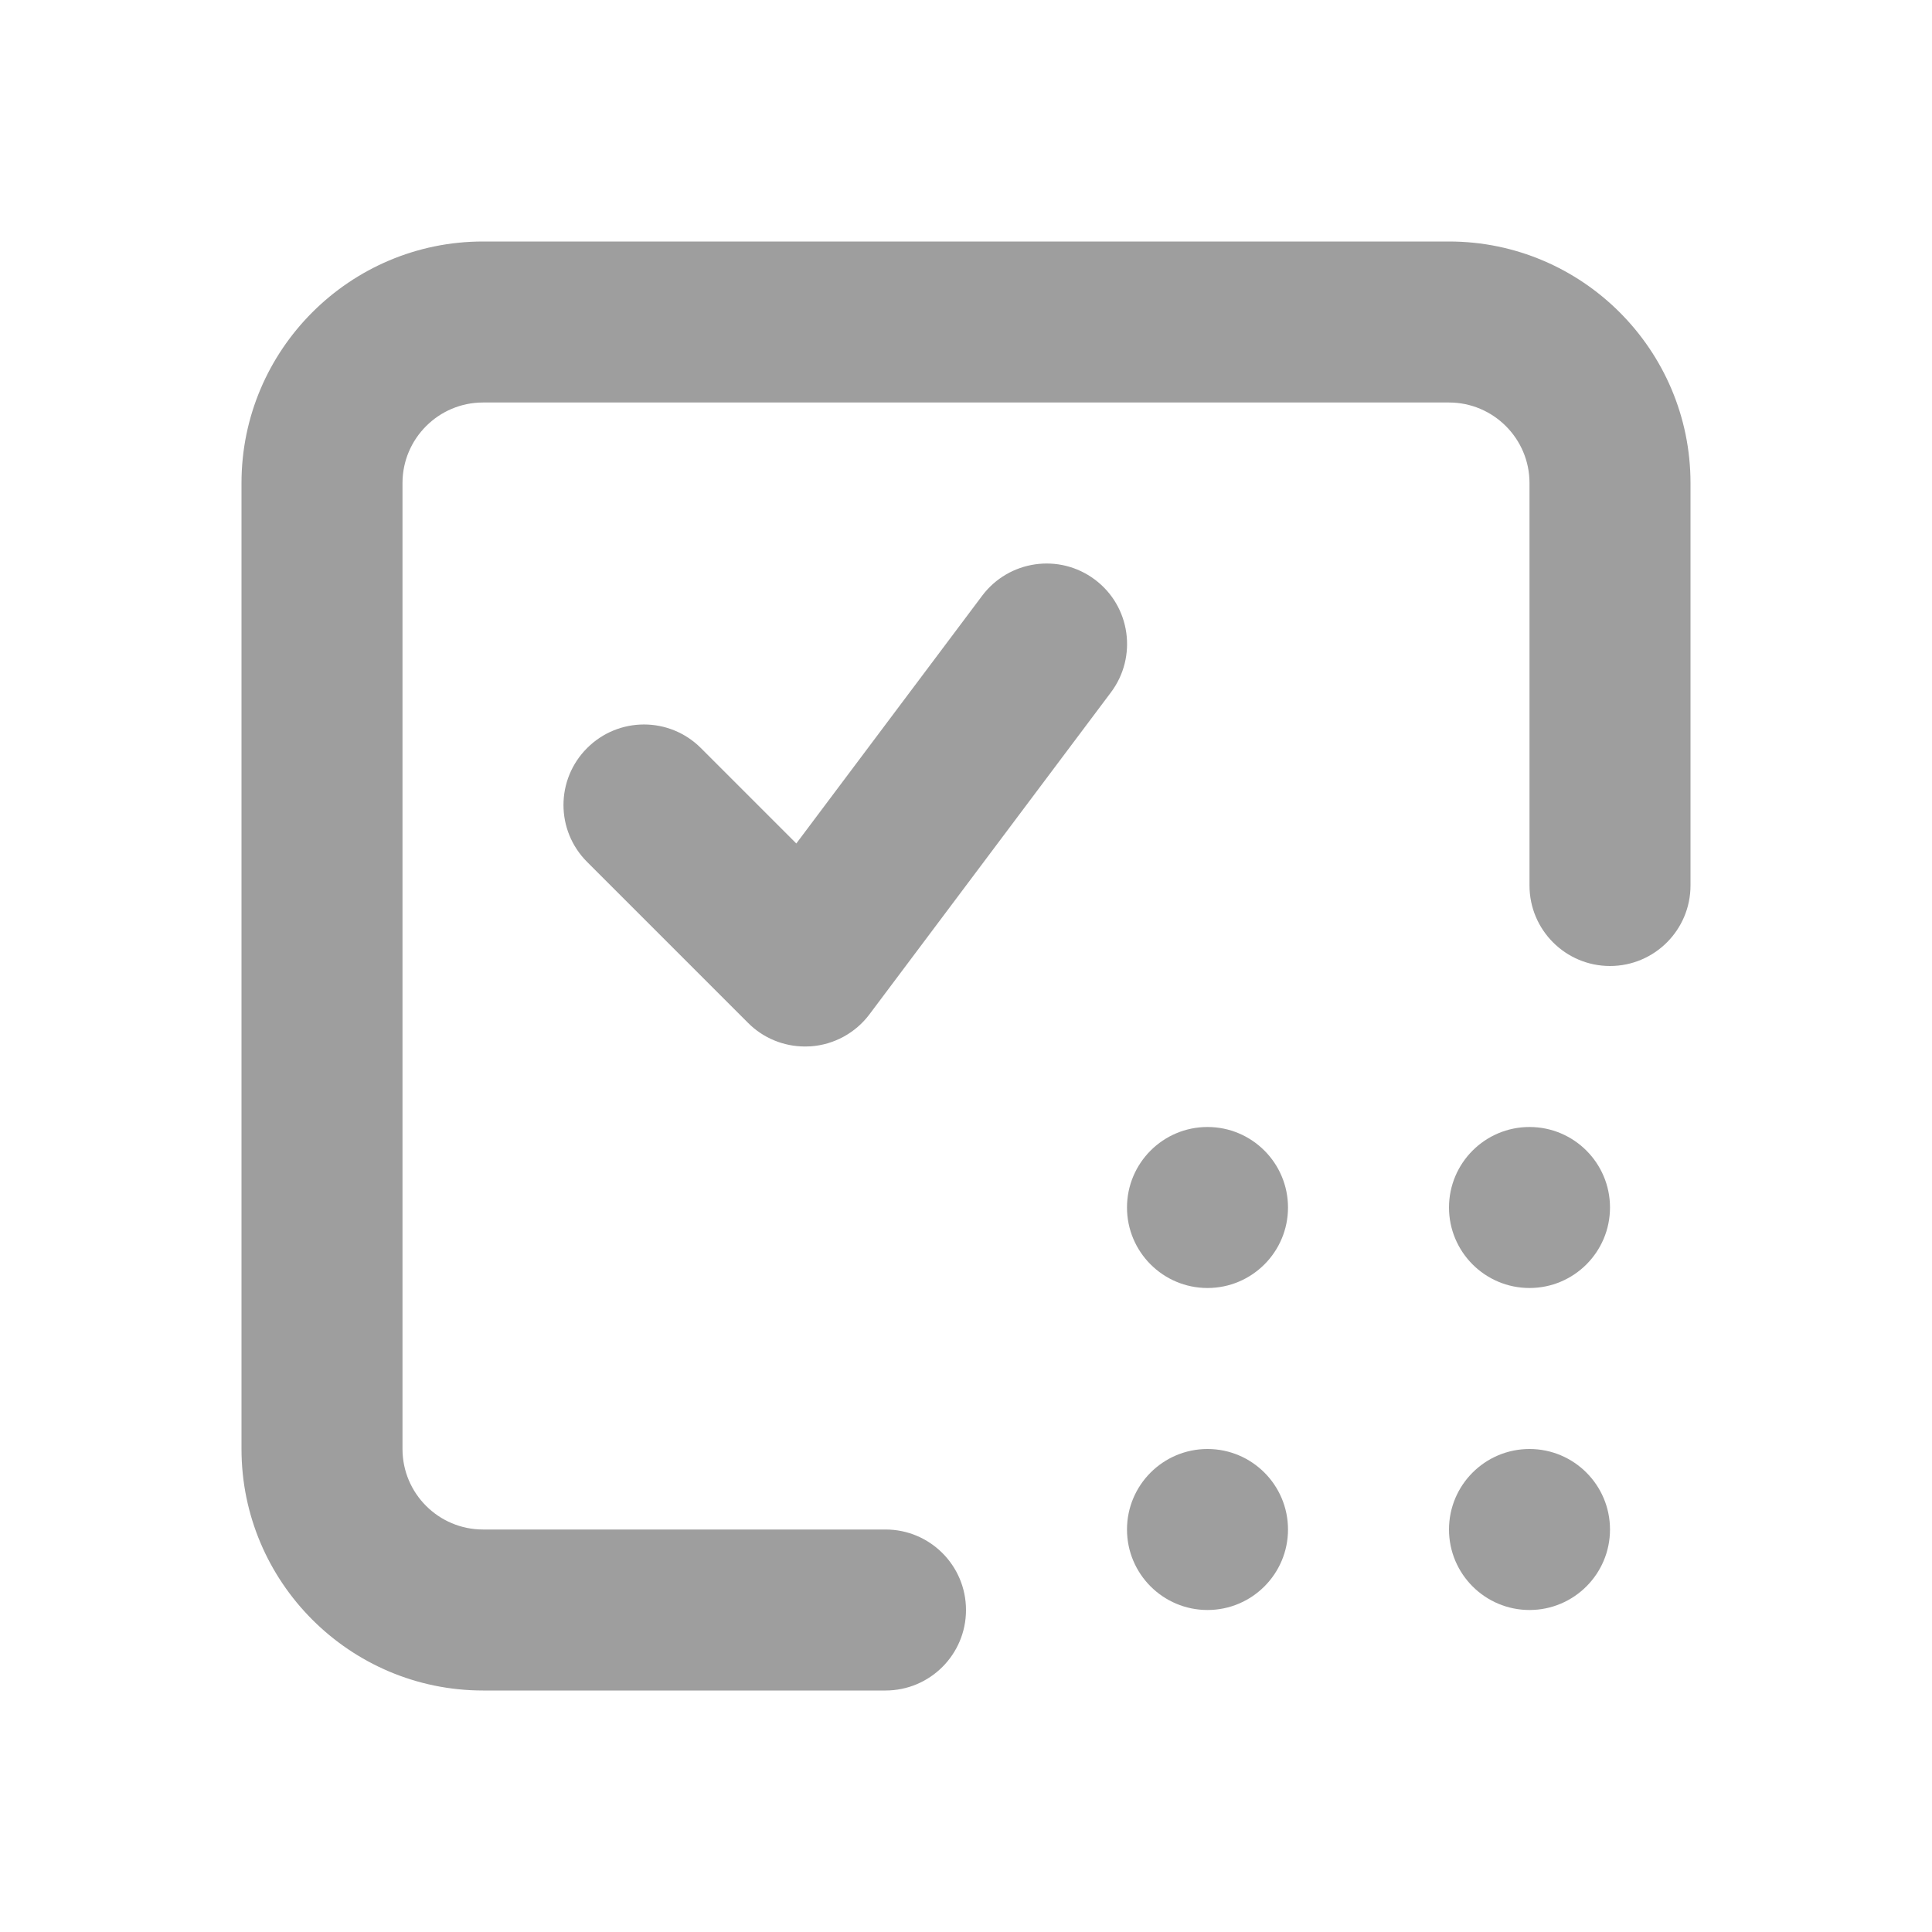 <svg fill="none" height="24" viewBox="0 0 24 24" width="24" xmlns="http://www.w3.org/2000/svg"><g fill="#9e9e9e"><path d="m11 21h-5c-1.654 0-3-1.346-3-3v-12c0-1.654 1.346-3 3-3h12c1.654 0 3 1.346 3 3v5c0 .552-.448 1-1 1s-1-.448-1-1v-5c0-.551-.449-1-1-1h-12c-.551 0-1 .449-1 1v12c0 .552.449 1 1 1h5c.552 0 1 .447 1 1s-.448 1-1 1z"/><path d="m10 13c-.264 0-.519-.104-.707-.293l-2-2c-.391-.391-.391-1.023 0-1.414s1.023-.391 1.414 0l1.185 1.185 2.309-3.078c.331-.44.957-.532 1.4-.2.442.331.531.958.2 1.4l-3 4c-.174.232-.44.377-.729.398-.023.001-.047.002-.071.002z"/><path d="m15 16c.552 0 1-.448 1-1s-.448-1-1-1-1 .448-1 1 .448 1 1 1z"/><path d="m19 16c.552 0 1-.448 1-1s-.448-1-1-1-1 .448-1 1 .448 1 1 1z"/><path d="m15 20c.552 0 1-.448 1-1s-.448-1-1-1-1 .448-1 1 .448 1 1 1z"/><path d="m19 20c.552 0 1-.448 1-1s-.448-1-1-1-1 .448-1 1 .448 1 1 1z"/></g></svg>